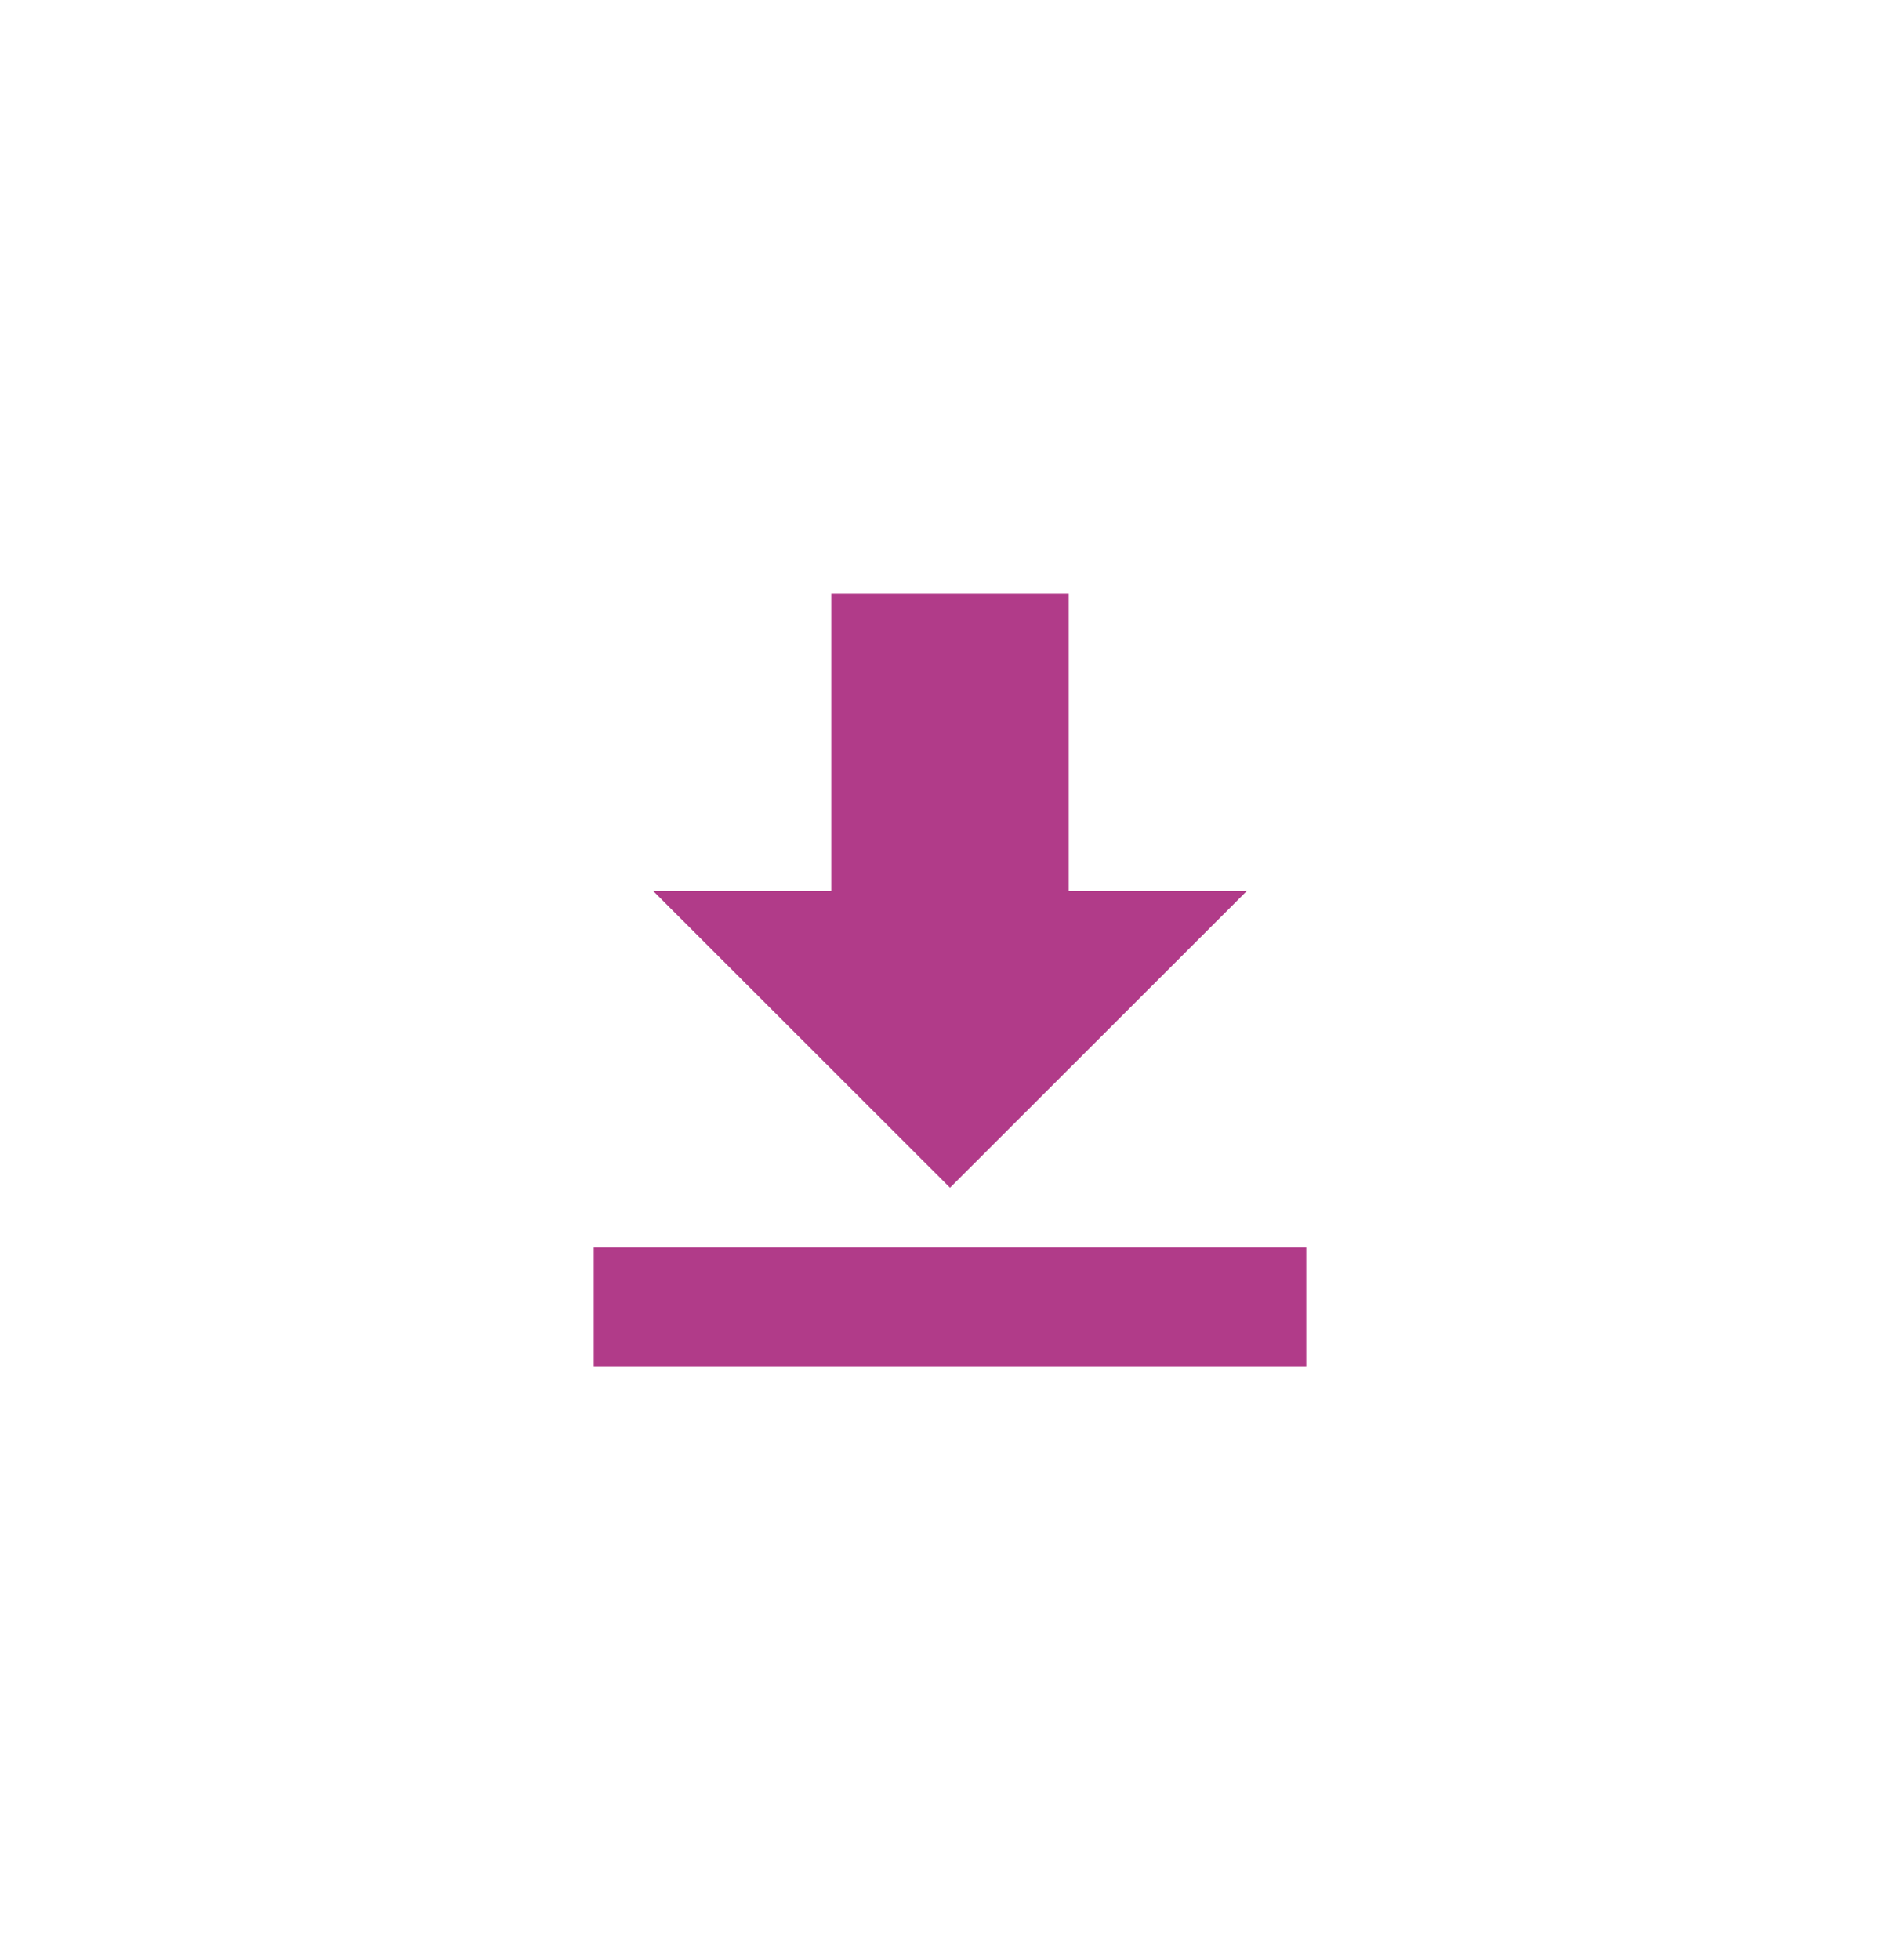 <?xml version="1.0" encoding="UTF-8"?>
<svg width="32px" height="33px" viewBox="0 0 32 33" version="1.1" xmlns="http://www.w3.org/2000/svg" xmlns:xlink="http://www.w3.org/1999/xlink">
    <circle id="Oval-20" fill="transparent" cx="16" cy="16" r="16"></circle>
    <rect id="Rectangle-11" fill="#B13B89" x="10" y="21" width="12" height="2"></rect>
    <polygon id="Path-21" fill="#B13B89" points="14 10 18 10 18 15 21 15 16 19.996 11 15 14 15"></polygon>
</svg>
